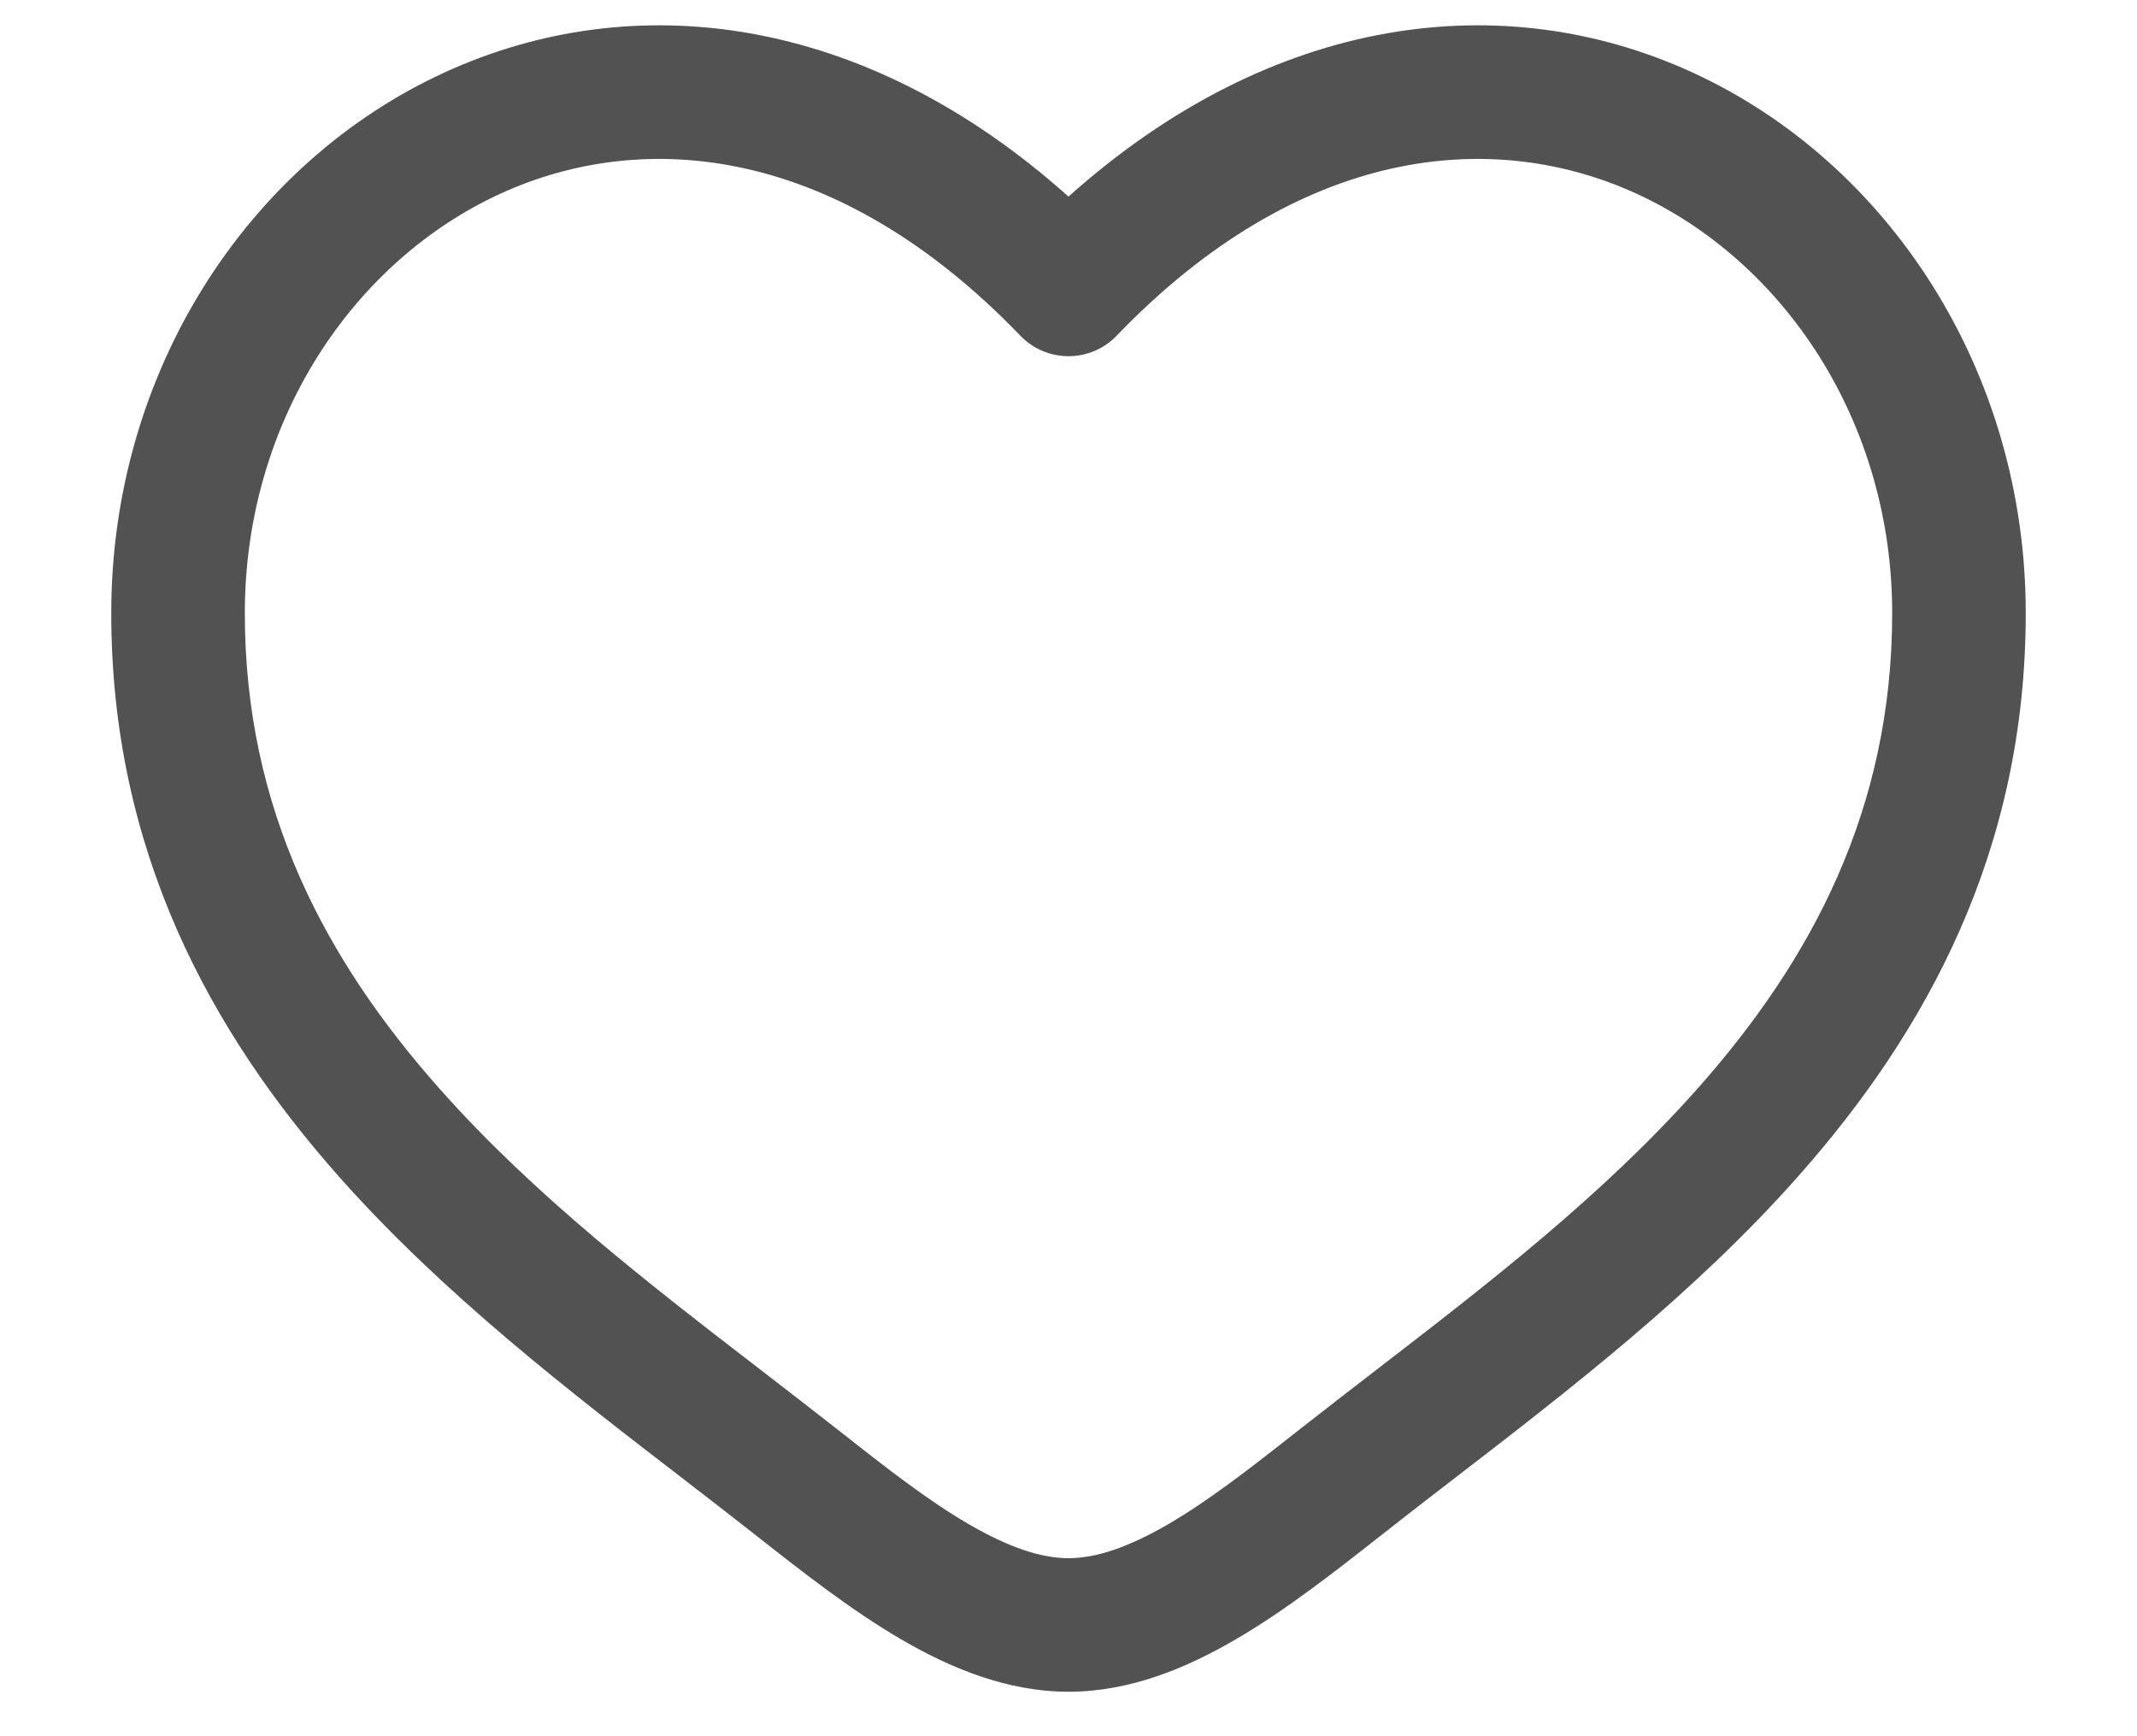 <svg width="16" height="13" viewBox="0 0 16 13" fill="none" xmlns="http://www.w3.org/2000/svg">
<path fill-rule="evenodd" clip-rule="evenodd" d="M3.749 1.449C2.643 1.955 1.833 3.157 1.833 4.591C1.833 6.056 2.433 7.185 3.292 8.153C4 8.951 4.858 9.612 5.694 10.256C5.893 10.409 6.09 10.562 6.284 10.714C6.635 10.991 6.947 11.234 7.249 11.41C7.551 11.586 7.794 11.667 8 11.667C8.206 11.667 8.449 11.586 8.751 11.41C9.052 11.234 9.365 10.991 9.716 10.714C9.91 10.562 10.107 10.409 10.306 10.256C11.142 9.612 11.999 8.951 12.708 8.153C13.567 7.185 14.167 6.056 14.167 4.591C14.167 3.157 13.356 1.955 12.25 1.449C11.176 0.958 9.732 1.088 8.36 2.514C8.266 2.612 8.136 2.667 8 2.667C7.864 2.667 7.734 2.612 7.64 2.514C6.268 1.088 4.824 0.958 3.749 1.449ZM8 1.472C6.459 0.093 4.733 -0.099 3.334 0.54C1.856 1.215 0.833 2.783 0.833 4.591C0.833 6.368 1.574 7.724 2.544 8.817C3.322 9.693 4.273 10.425 5.114 11.072C5.304 11.219 5.489 11.361 5.665 11.5C6.006 11.769 6.373 12.056 6.744 12.273C7.116 12.49 7.54 12.667 8 12.667C8.46 12.667 8.884 12.49 9.255 12.273C9.627 12.056 9.993 11.769 10.335 11.5C10.511 11.361 10.695 11.219 10.886 11.072C11.726 10.425 12.678 9.693 13.455 8.817C14.426 7.724 15.167 6.368 15.167 4.591C15.167 2.783 14.143 1.215 12.666 0.54C11.267 -0.099 9.541 0.093 8 1.472Z" fill="#525252"/>
</svg>
